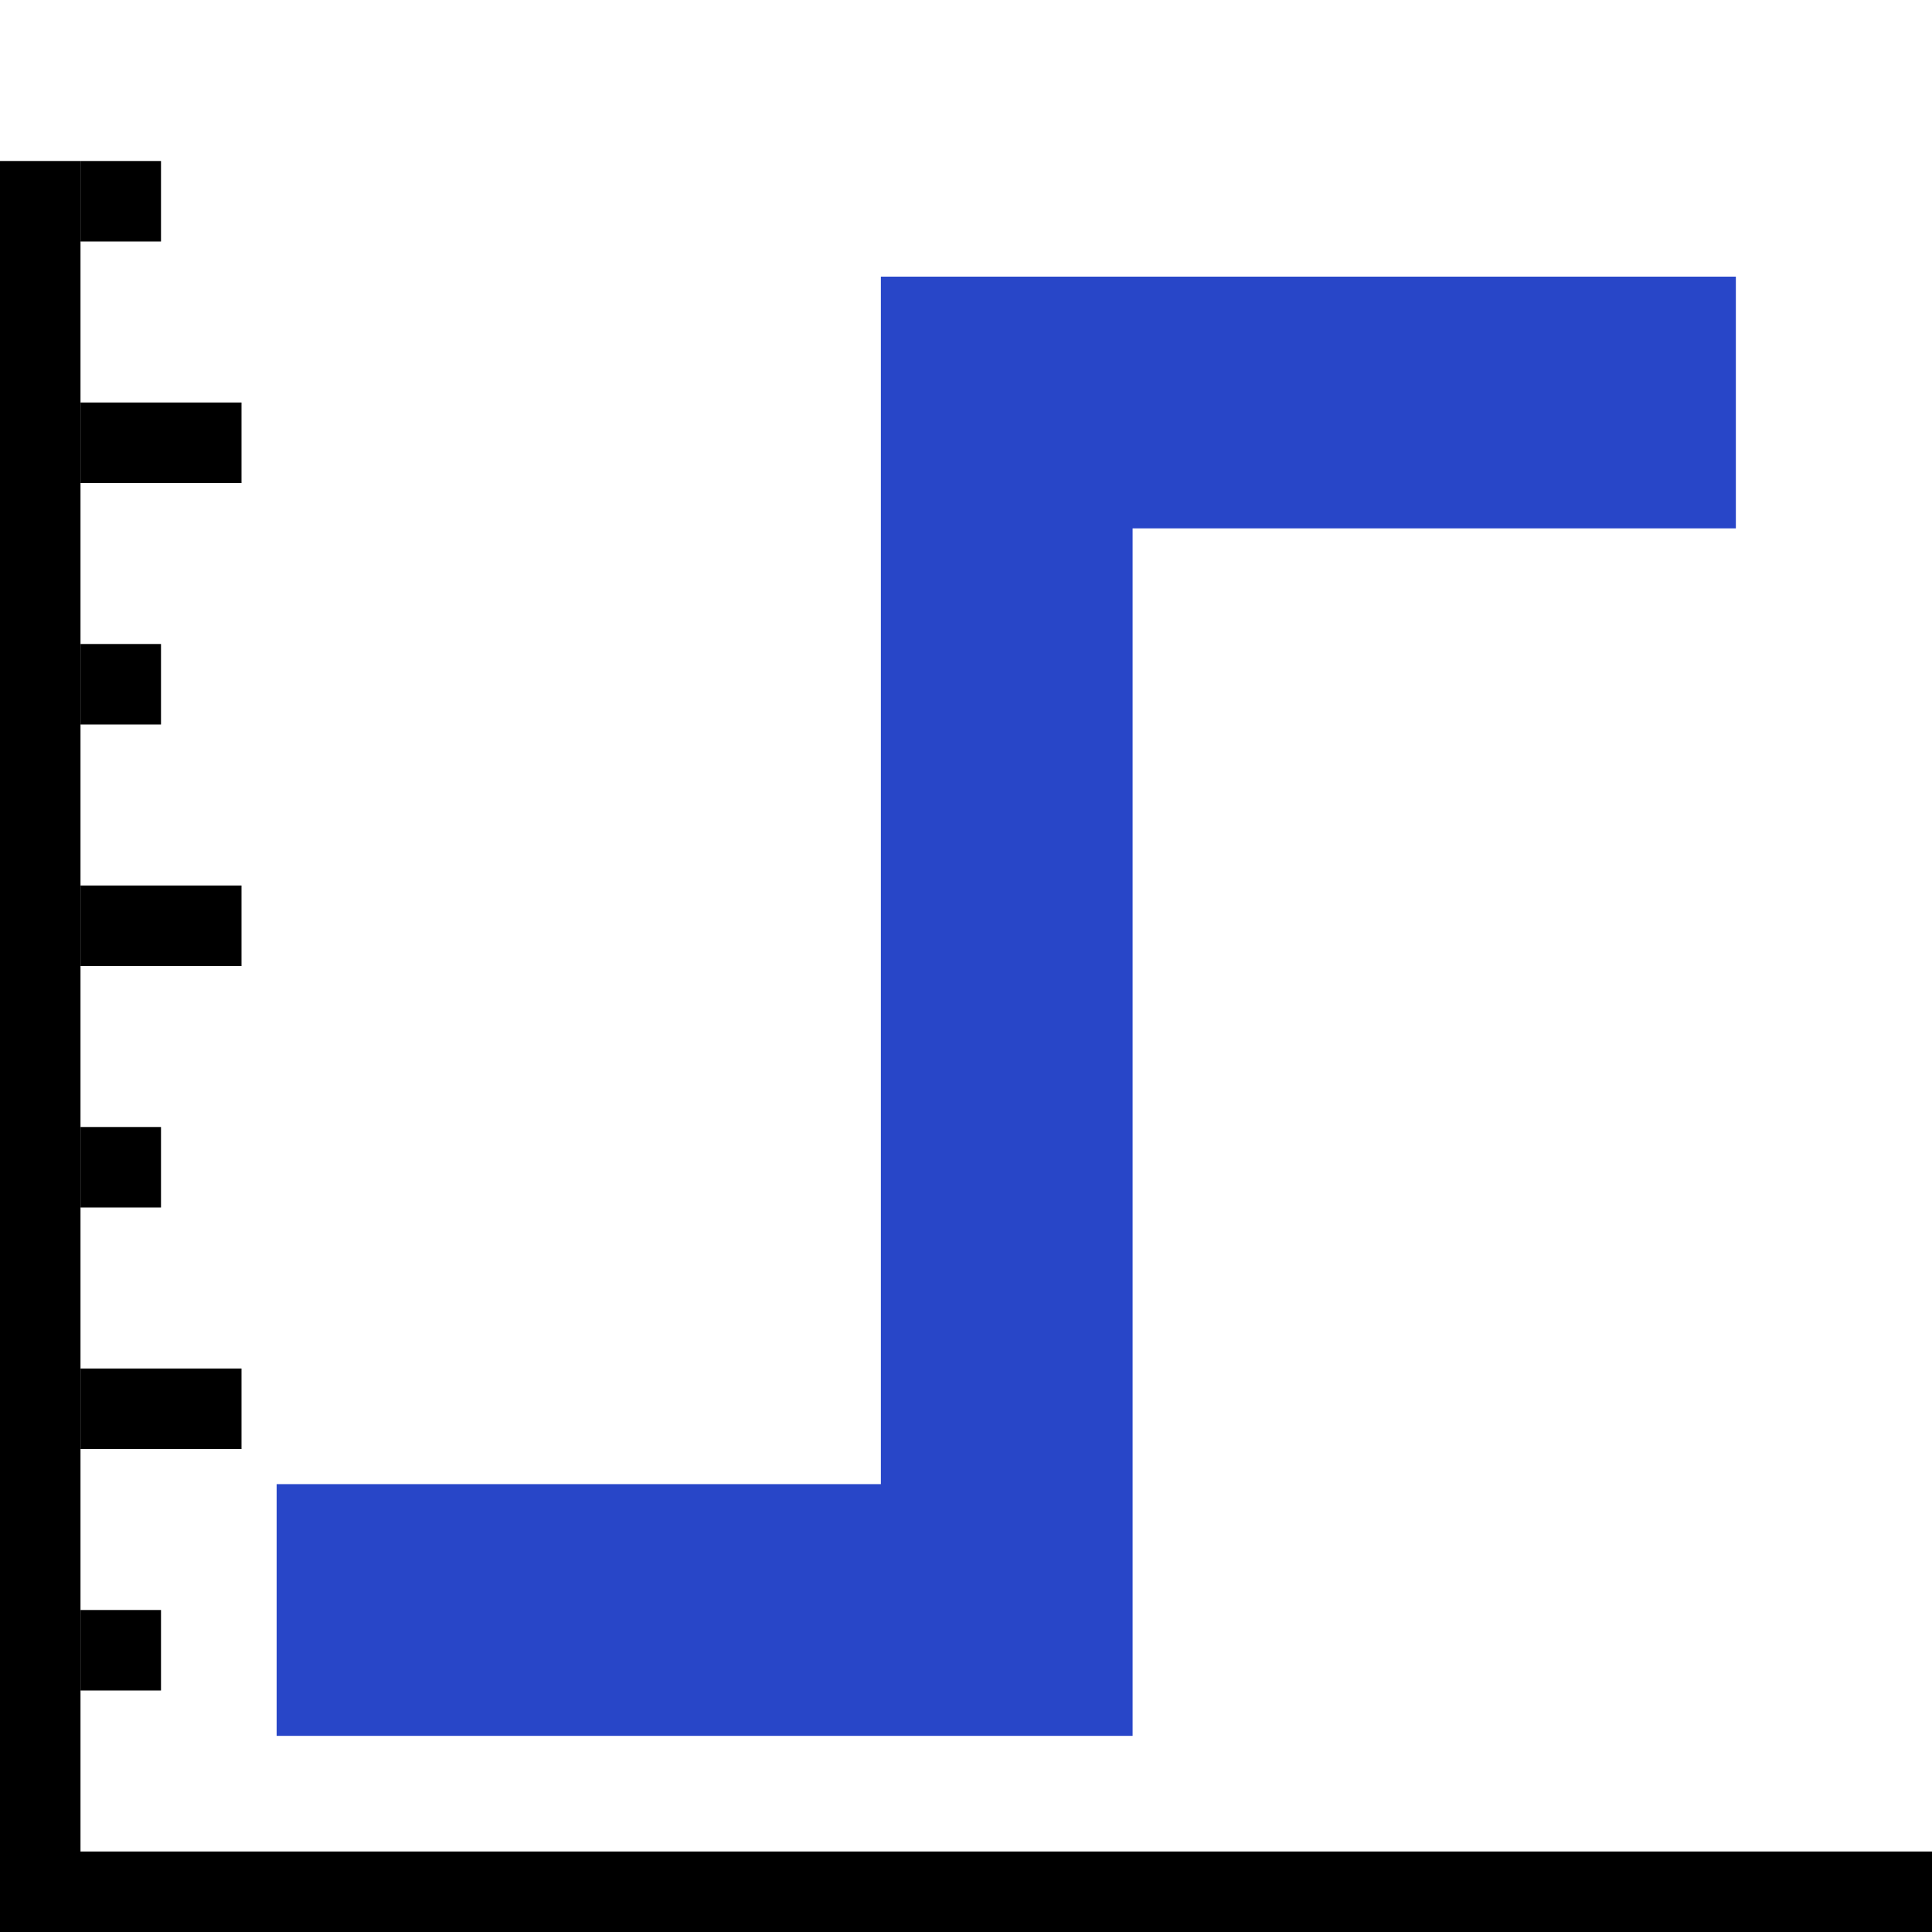 <svg version="1.1" xmlns="http://www.w3.org/2000/svg" width="24" height="24" data-icon="cdf-stepped-24" class="iconning iconning-cdf-stepped-24" viewBox="0 0 24 24" id="cdf-stepped24">
    <g class="iconning-metadata">
        <title>Cumulative Density Function Chart with Stepped Plot</title>
    </g>
    <g class="iconning-container" data-width="24" data-height="24">
        <!-- Axes -->
        <line stroke="rgb(  0,  0,  0)" stroke-width="1.0" stroke-linecap="butt" class="iconning iconning-grid-lines-axes" x1="0.5" y1="24.0" x2="0.5" y2="2.0"/>
        <line stroke="rgb(  0,  0,  0)" stroke-width="1.0" stroke-linecap="butt" class="iconning iconning-grid-lines-axes" x1="0.0" y1="23.5" x2="24.0" y2="23.5"/>
        <!-- Major Tick Marks -->
        <line stroke="rgb(  0,  0,  0)" stroke-width="1.0" stroke-linecap="butt" class="iconning iconning-grid-lines-tick-marks iconning-grid-lines-tick-major" x1="1.0" y1="17.5" x2="3.0" y2="17.5"/>
        <line stroke="rgb(  0,  0,  0)" stroke-width="1.0" stroke-linecap="butt" class="iconning iconning-grid-lines-tick-marks iconning-grid-lines-tick-major" x1="1.0" y1="11.5" x2="3.0" y2="11.5"/>
        <line stroke="rgb(  0,  0,  0)" stroke-width="1.0" stroke-linecap="butt" class="iconning iconning-grid-lines-tick-marks iconning-grid-lines-tick-major" x1="1.0" y1="5.5" x2="3.0" y2="5.5"/>
        <!-- Minor Tick Marks -->
        <line stroke="rgb(  0,  0,  0)" stroke-width="1.0" stroke-linecap="butt" class="iconning iconning-grid-lines-tick-marks iconning-grid-lines-tick-minor" x1="1.0" y1="20.5" x2="2.0" y2="20.5"/>
        <line stroke="rgb(  0,  0,  0)" stroke-width="1.0" stroke-linecap="butt" class="iconning iconning-grid-lines-tick-marks iconning-grid-lines-tick-minor" x1="1.0" y1="14.5" x2="2.0" y2="14.5"/>
        <line stroke="rgb(  0,  0,  0)" stroke-width="1.0" stroke-linecap="butt" class="iconning iconning-grid-lines-tick-marks iconning-grid-lines-tick-minor" x1="1.0" y1="8.5" x2="2.0" y2="8.5"/>
        <line stroke="rgb(  0,  0,  0)" stroke-width="1.0" stroke-linecap="butt" class="iconning iconning-grid-lines-tick-marks iconning-grid-lines-tick-minor" x1="1.0" y1="2.5" x2="2.0" y2="2.5"/>
        <!-- CDF Stepped Plot -->
        <path class="iconning iconning-cdf iconning-cdf-24 iconning-fill iconning-accent-1" d="M 5 20 L 12.506 20.0 L 12.506 5.0 L 20 5.0" stroke="rgb( 40, 70,200)" stroke-width="3.127" stroke-linecap="square" stroke-endcap="square" style="fill:none"/>
    </g>
</svg>
